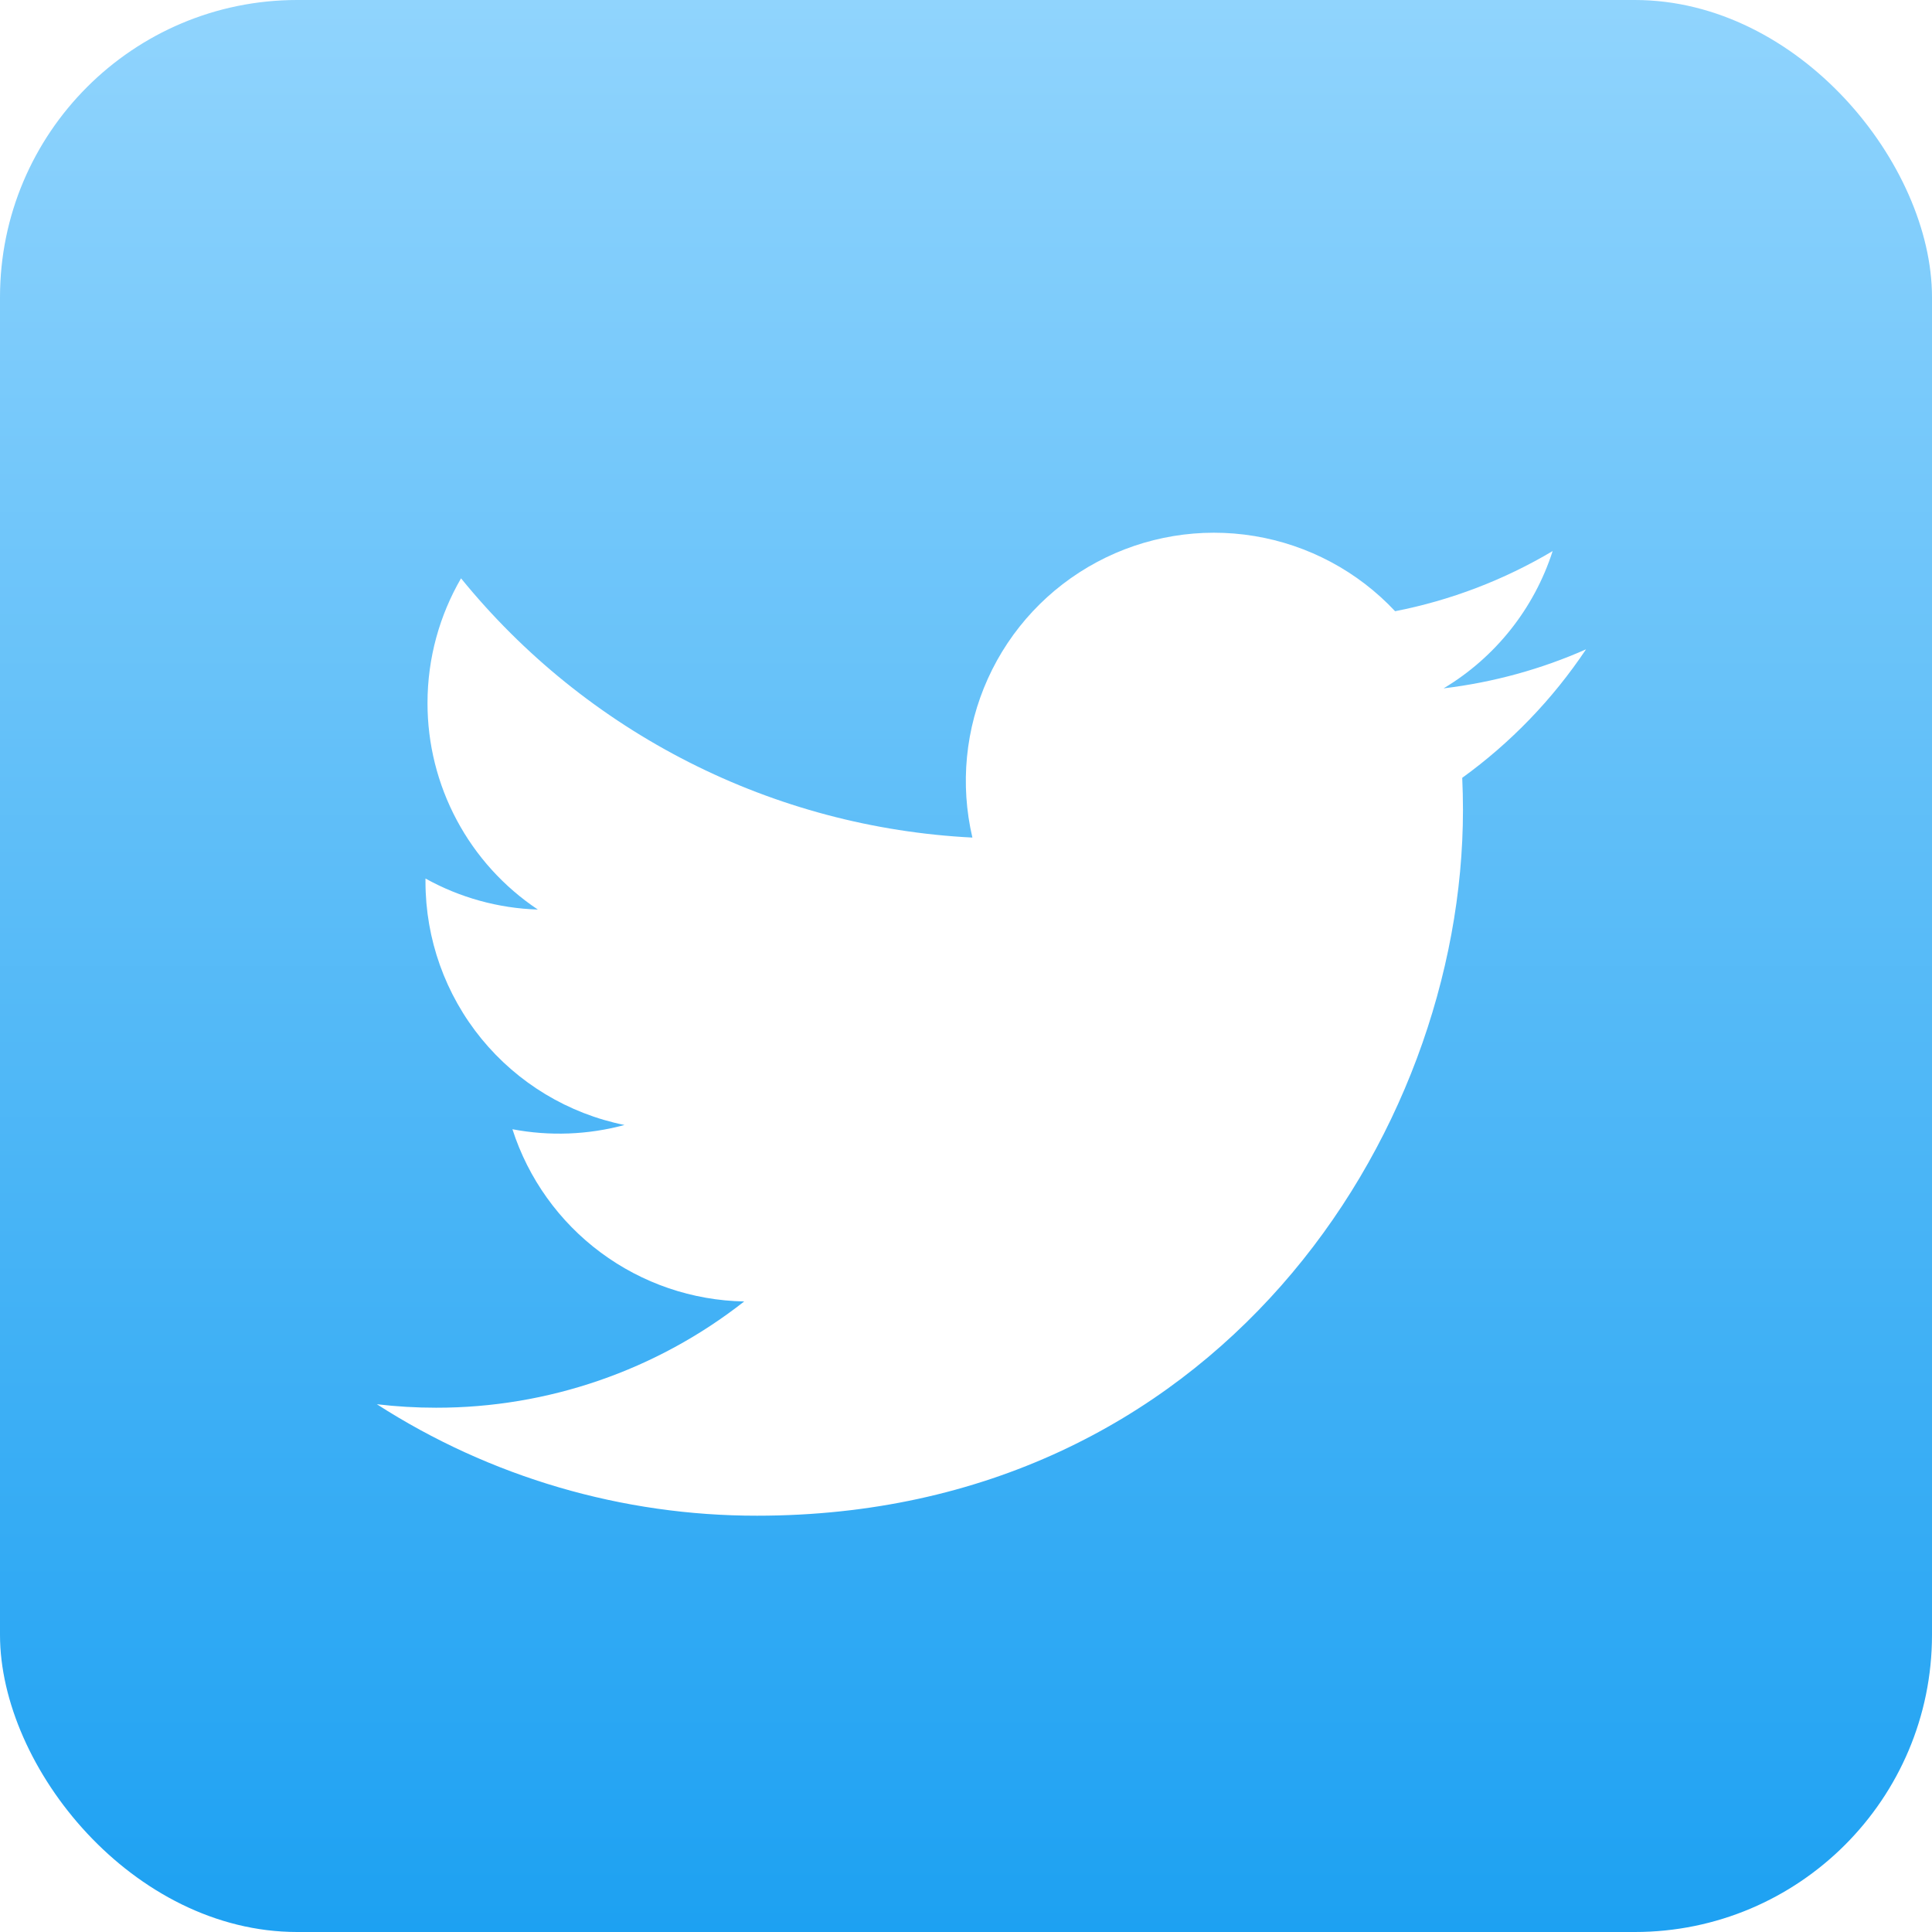 <svg width="65" height="65" viewBox="0 0 65 65" fill="none" xmlns="http://www.w3.org/2000/svg">
<rect width="65" height="65" rx="10" fill="url(#paint0_linear_11_18)"/>
<g clip-path="url(#clip0_11_18)">
<g filter="url(#filter0_d_11_18)">
<path d="M53.36 19.846C51.864 20.508 50.257 20.956 48.568 21.159C50.311 20.116 51.615 18.474 52.237 16.54C50.599 17.513 48.807 18.198 46.937 18.564C45.68 17.222 44.015 16.333 42.201 16.034C40.386 15.735 38.524 16.043 36.903 16.911C35.281 17.779 33.992 19.158 33.235 20.834C32.478 22.51 32.295 24.389 32.715 26.179C29.396 26.012 26.15 25.15 23.186 23.647C20.222 22.145 17.607 20.036 15.511 17.457C14.795 18.693 14.383 20.127 14.383 21.653C14.382 23.027 14.72 24.381 15.368 25.593C16.015 26.805 16.952 27.838 18.095 28.601C16.77 28.559 15.474 28.201 14.315 27.557V27.664C14.315 29.592 14.981 31.46 16.201 32.952C17.422 34.443 19.121 35.467 21.01 35.849C19.781 36.181 18.492 36.23 17.24 35.992C17.773 37.65 18.812 39.101 20.21 40.139C21.608 41.178 23.296 41.754 25.038 41.786C22.081 44.107 18.43 45.366 14.671 45.361C14.005 45.361 13.34 45.322 12.679 45.244C16.494 47.697 20.935 48.999 25.471 48.994C40.826 48.994 49.22 36.277 49.22 25.247C49.22 24.889 49.211 24.527 49.195 24.169C50.828 22.988 52.237 21.526 53.357 19.851L53.36 19.846V19.846Z" fill="white"/>
</g>
</g>
<defs>
<filter id="filter0_d_11_18" x="8.679" y="13.923" width="48.682" height="41.072" filterUnits="userSpaceOnUse" color-interpolation-filters="sRGB">
<feFlood flood-opacity="0" result="BackgroundImageFix"/>
<feColorMatrix in="SourceAlpha" type="matrix" values="0 0 0 0 0 0 0 0 0 0 0 0 0 0 0 0 0 0 127 0" result="hardAlpha"/>
<feOffset dy="2"/>
<feGaussianBlur stdDeviation="2"/>
<feComposite in2="hardAlpha" operator="out"/>
<feColorMatrix type="matrix" values="0 0 0 0 0 0 0 0 0 0 0 0 0 0 0 0 0 0 0.25 0"/>
<feBlend mode="normal" in2="BackgroundImageFix" result="effect1_dropShadow_11_18"/>
<feBlend mode="normal" in="SourceGraphic" in2="effect1_dropShadow_11_18" result="shape"/>
</filter>
<linearGradient id="paint0_linear_11_18" x1="32.5" y1="0" x2="32.5" y2="65" gradientUnits="userSpaceOnUse">
<stop stop-color="#90D4FD"/>
<stop offset="1" stop-color="#1DA1F2"/>
</linearGradient>
<clipPath id="clip0_11_18">
<rect width="43" height="43" fill="white" transform="translate(11 11)"/>
</clipPath>
</defs>
</svg>
